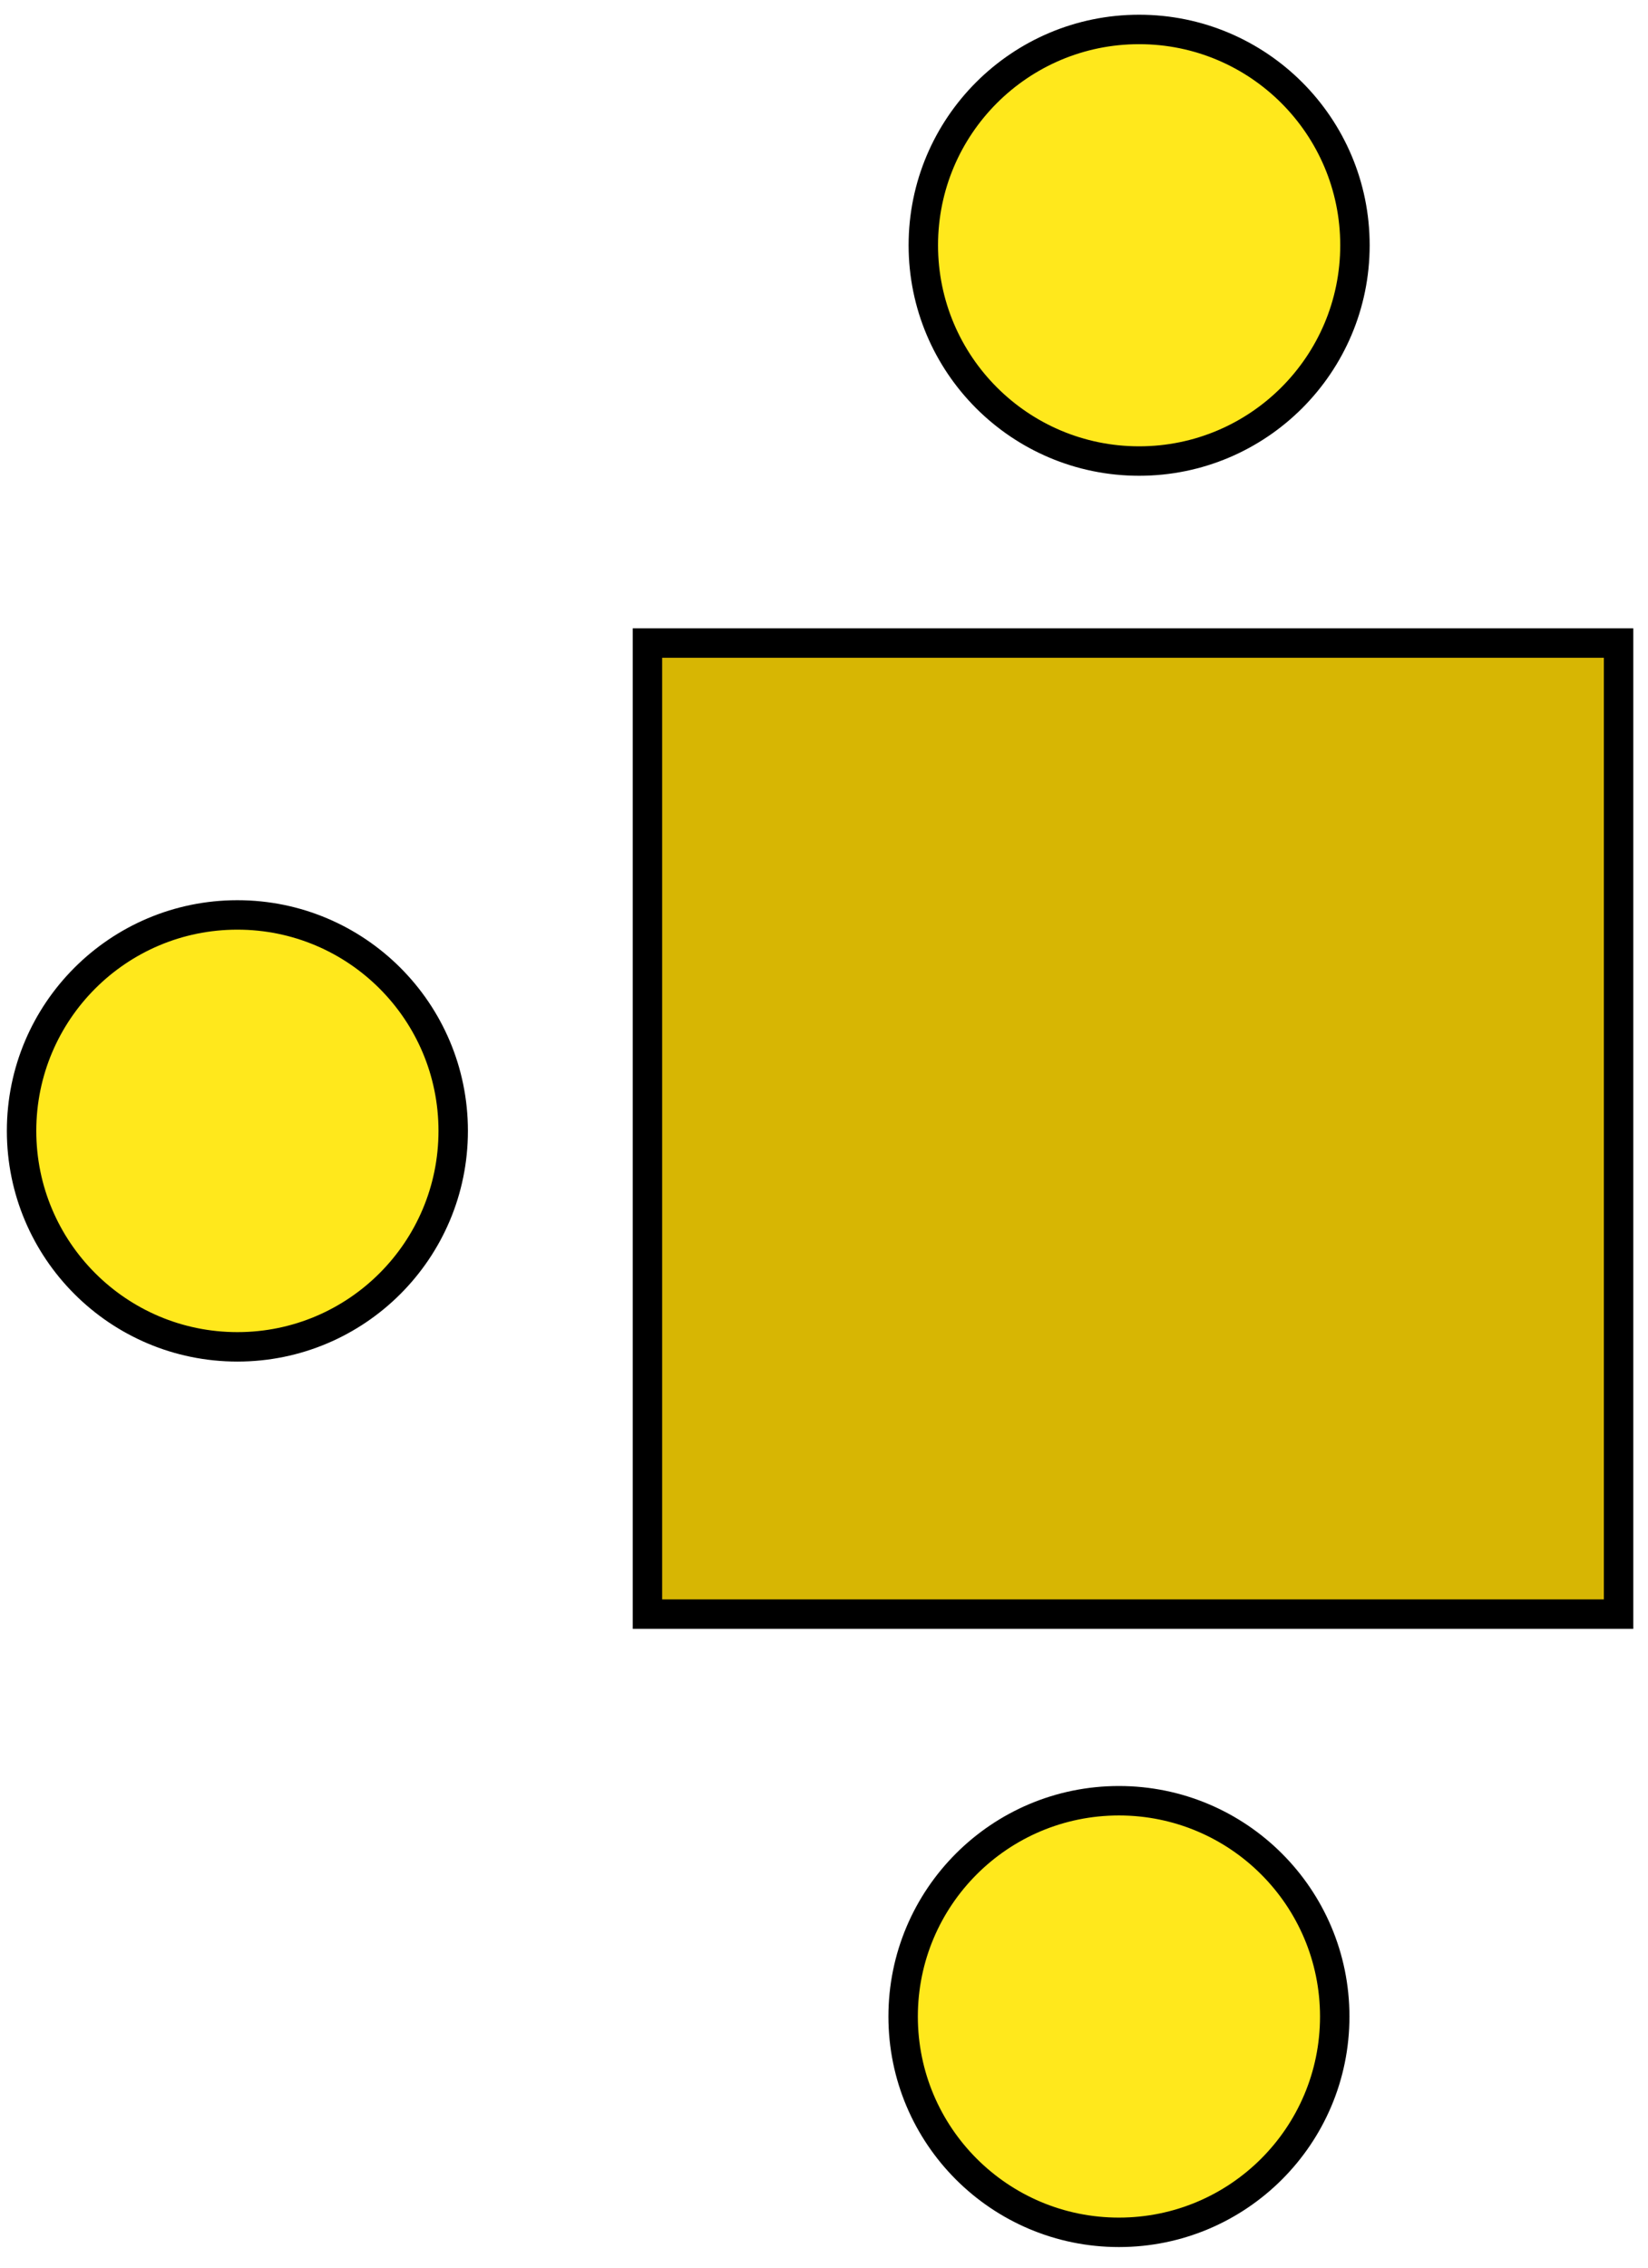 <svg width="56" height="77" viewBox="0 0 56 77" fill="none" xmlns="http://www.w3.org/2000/svg">
<path d="M55 21.835H22V54.809H55V21.835Z" fill="#D7B603" stroke="black"/>
<path d="M38.708 15.655C42.758 15.655 46.042 12.374 46.042 8.327C46.042 4.281 42.758 1 38.708 1C34.658 1 31.375 4.281 31.375 8.327C31.375 12.374 34.658 15.655 38.708 15.655Z" fill="#FFE81C" stroke="black"/>
<path d="M8.067 45.733C12.117 45.733 15.4 42.45 15.4 38.4C15.4 34.35 12.117 31.067 8.067 31.067C4.017 31.067 0.733 34.35 0.733 38.4C0.733 42.45 4.017 45.733 8.067 45.733Z" fill="#FFE81C" stroke="black"/>
<path d="M38.022 75.8C42.072 75.8 45.355 72.519 45.355 68.473C45.355 64.426 42.072 61.145 38.022 61.145C33.972 61.145 30.689 64.426 30.689 68.473C30.689 72.519 33.972 75.8 38.022 75.8Z" fill="#FFE81C" stroke="black"/>
</svg>
